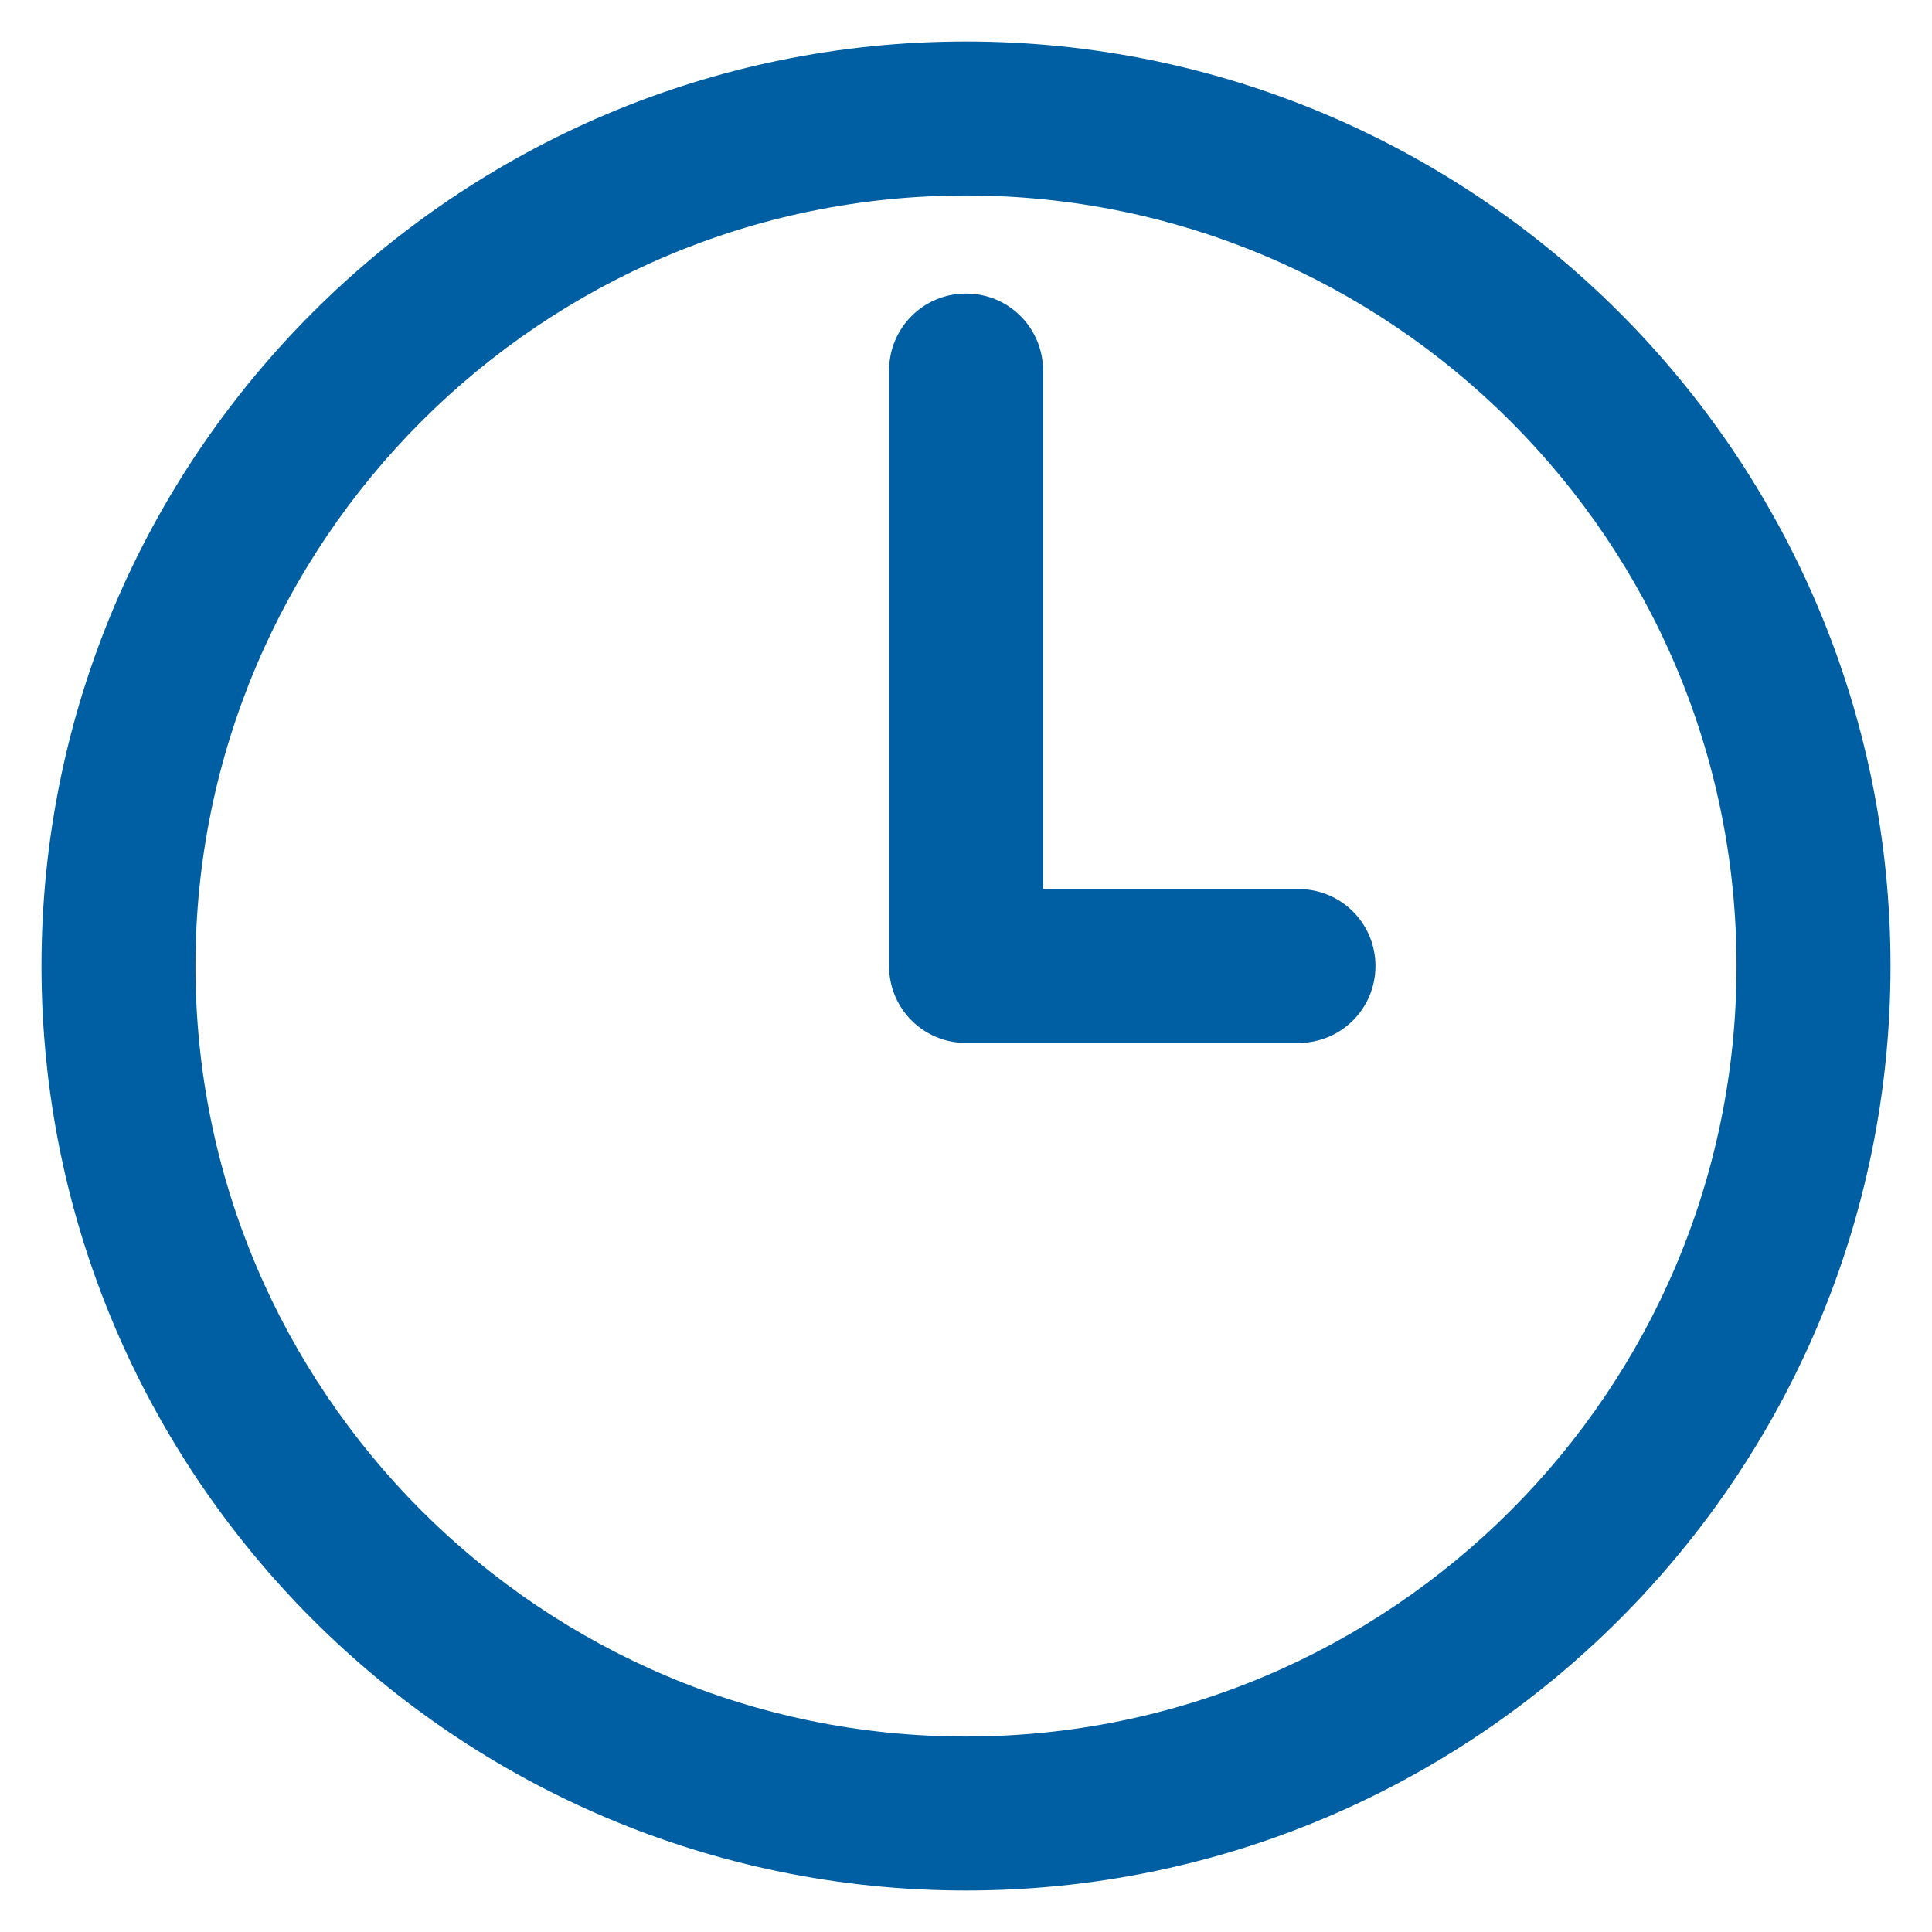 <svg width="17" height="17" viewBox="0 0 17 17" fill="none" xmlns="http://www.w3.org/2000/svg">
<path d="M8.5 1.72C4.761 1.72 1.72 4.761 1.72 8.5C1.72 12.239 4.761 15.28 8.5 15.28C12.239 15.28 15.28 12.239 15.28 8.5C15.28 4.761 12.239 1.72 8.5 1.72ZM8.5 16.635C4.014 16.635 0.365 12.986 0.365 8.5C0.365 4.014 4.014 0.365 8.5 0.365C12.986 0.365 16.635 4.014 16.635 8.5C16.635 12.986 12.986 16.635 8.5 16.635Z" fill="#005FA3"/>
<path d="M11.426 9.177H8.5C8.125 9.177 7.823 8.875 7.823 8.5V3.261C7.823 2.885 8.125 2.583 8.5 2.583C8.876 2.583 9.178 2.885 9.178 3.261V7.823H11.426C11.801 7.823 12.103 8.125 12.103 8.5C12.103 8.875 11.801 9.177 11.426 9.177Z" fill="#005FA3"/>
</svg>
